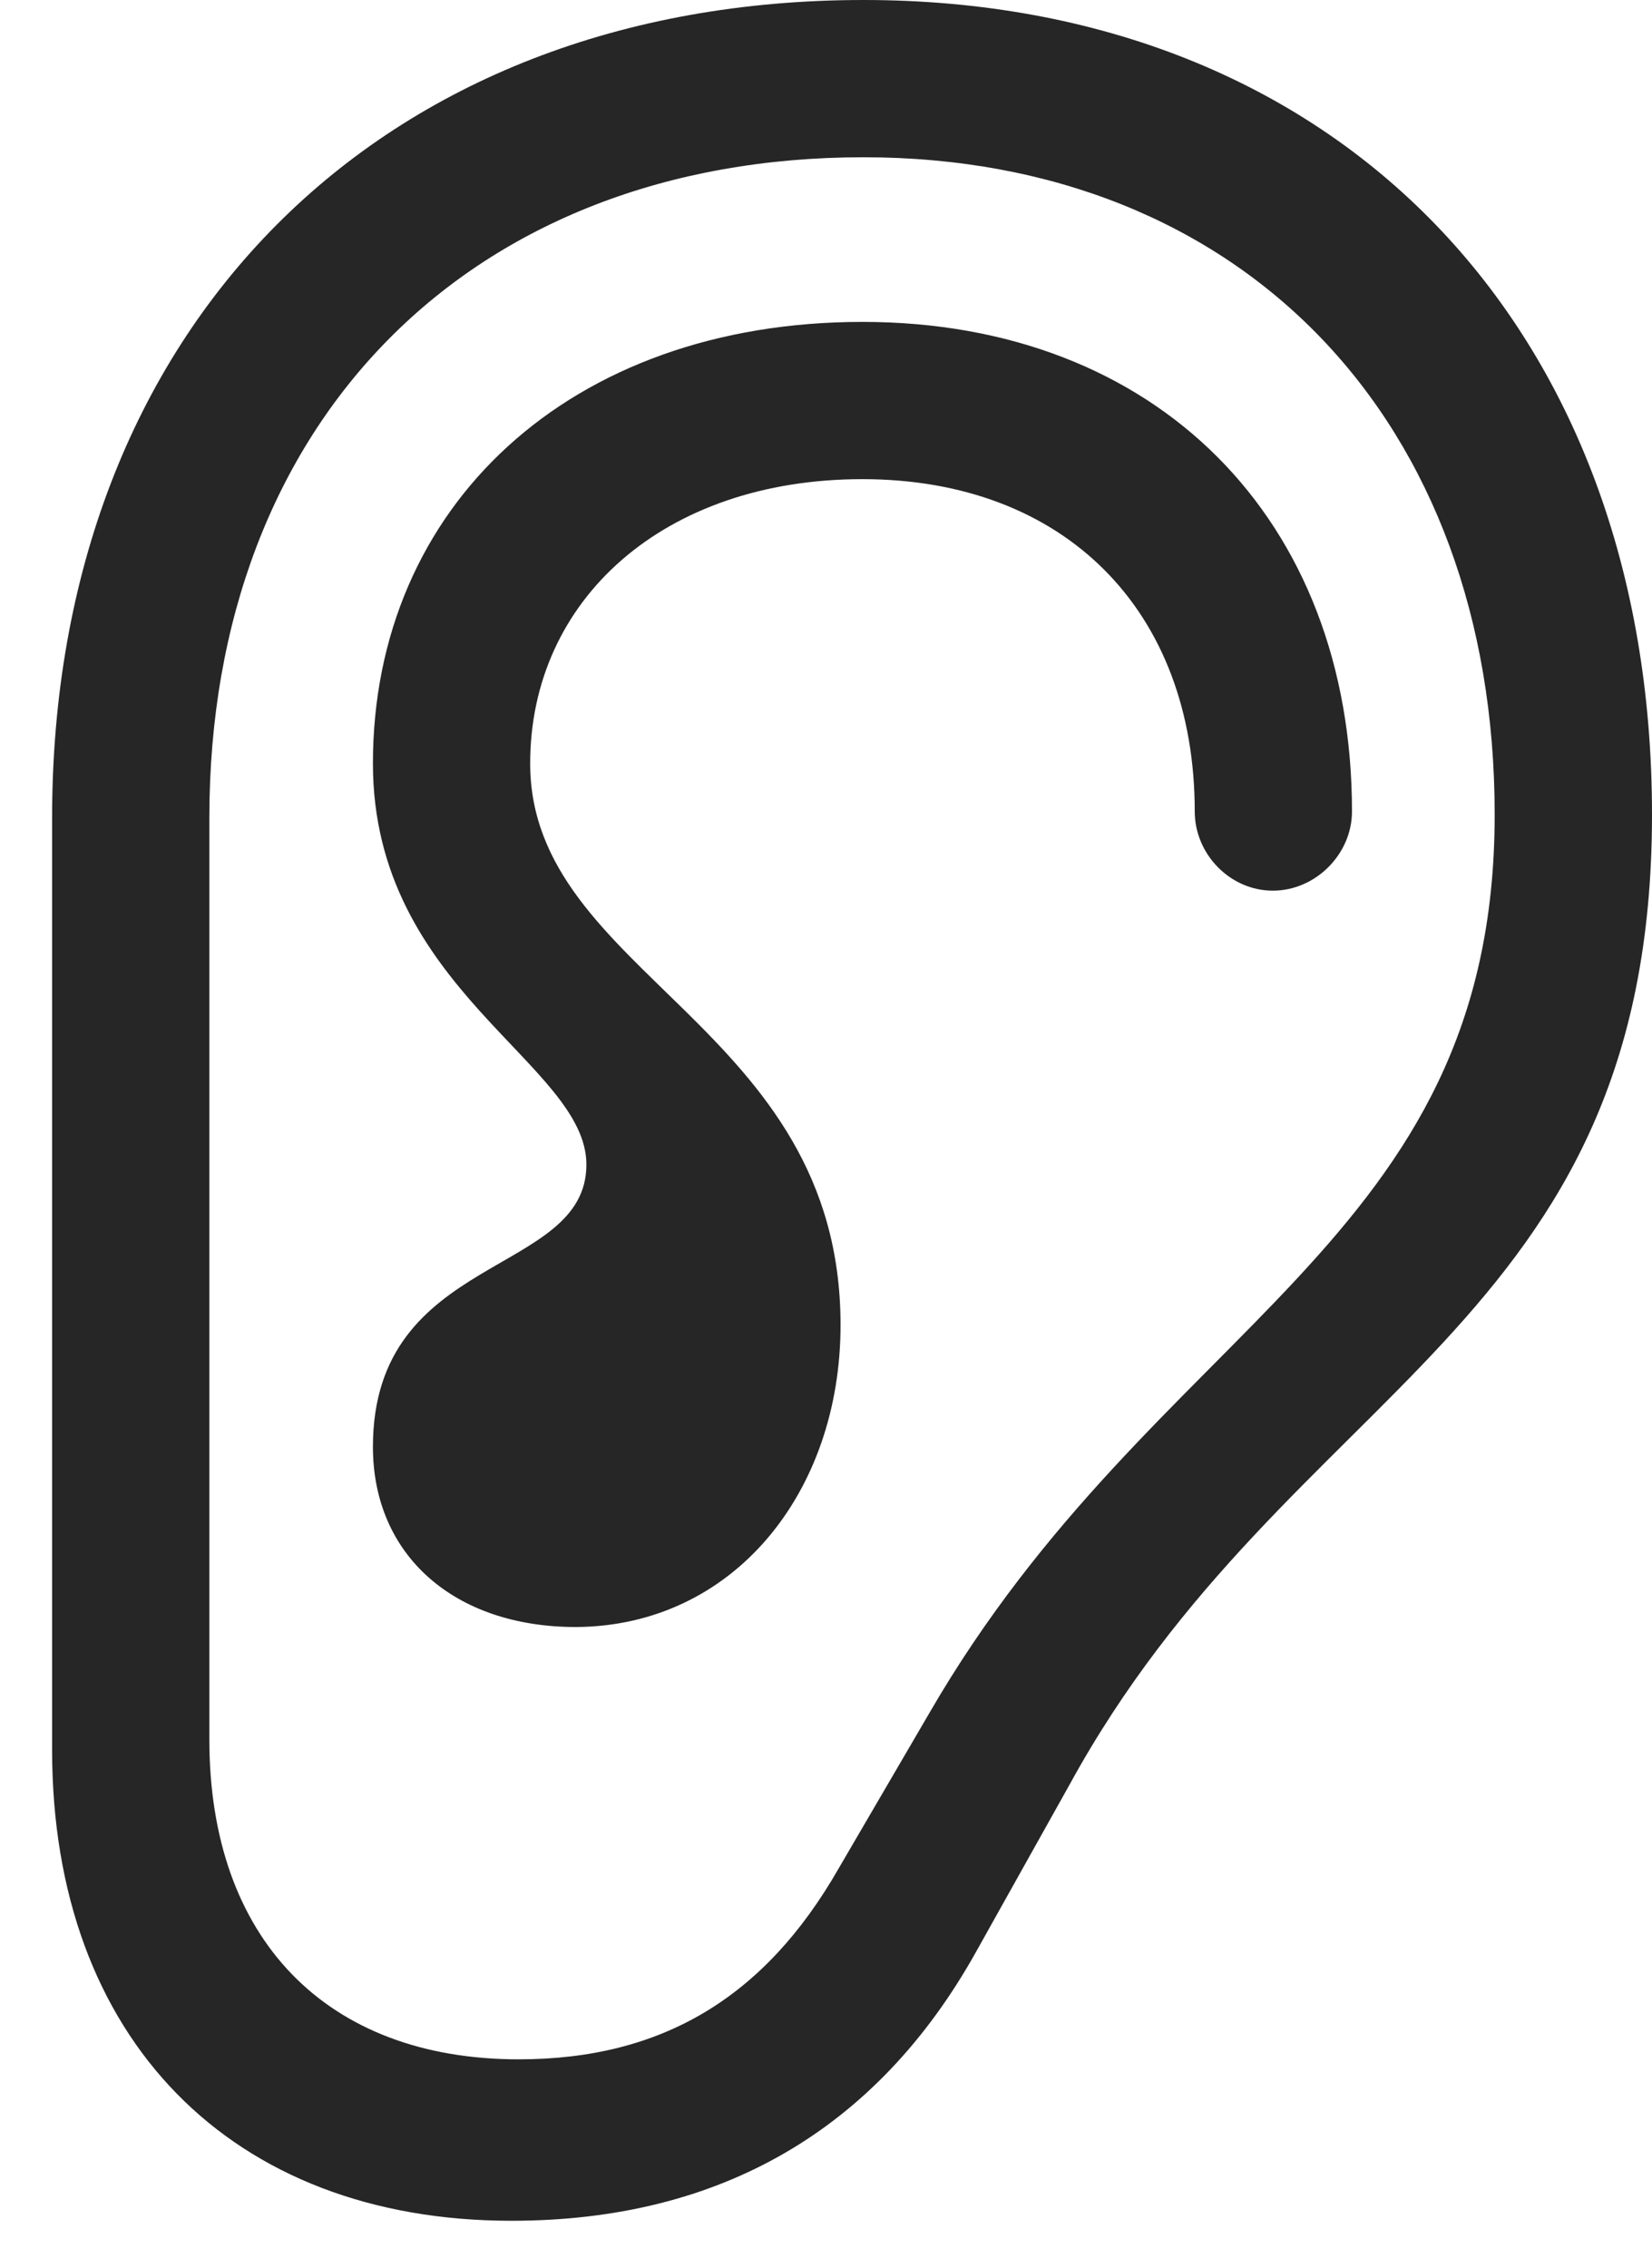 <?xml version="1.0" encoding="UTF-8"?>
<!--Generator: Apple Native CoreSVG 326-->
<!DOCTYPE svg
PUBLIC "-//W3C//DTD SVG 1.1//EN"
       "http://www.w3.org/Graphics/SVG/1.1/DTD/svg11.dtd">
<svg version="1.1" xmlns="http://www.w3.org/2000/svg" xmlns:xlink="http://www.w3.org/1999/xlink" viewBox="0 0 21.684 29.764">
 <g>
  <rect height="29.764" opacity="0" width="21.684" x="0" y="0"/>
  <path d="M0.684 22.969C0.684 26.756 3.035 29.148 6.713 29.148C9.461 29.148 11.512 27.945 12.81 25.621L14.041 23.42C16.926 18.156 21.684 17.459 21.684 10.691C21.684 4.279 17.541 0 11.334 0C4.977 0 0.684 4.307 0.684 10.732ZM2.748 22.832L2.748 10.732C2.748 5.523 6.18 2.064 11.334 2.064C16.311 2.064 19.619 5.523 19.619 10.691C19.619 16.352 15.176 17.336 12.195 22.49L11.006 24.527C10.035 26.223 8.682 27.029 6.809 27.029C4.279 27.029 2.748 25.443 2.748 22.832Z" fill="black" fill-opacity="0.85"/>
  <path d="M4.895 18.99C4.895 20.412 5.961 21.355 7.561 21.355C9.625 21.342 11.033 19.592 11.033 17.391C11.033 13.453 6.959 12.797 6.959 10.021C6.959 7.875 8.709 6.289 11.32 6.289C13.973 6.289 15.682 8.012 15.682 10.65C15.682 11.211 16.146 11.69 16.707 11.69C17.268 11.69 17.746 11.211 17.746 10.65C17.746 6.809 15.176 4.225 11.32 4.225C7.479 4.225 4.895 6.645 4.895 10.021C4.895 12.988 7.697 13.959 7.697 15.285C7.697 16.762 4.895 16.434 4.895 18.99Z" fill="black" fill-opacity="0.85"/>
 </g>
</svg>
